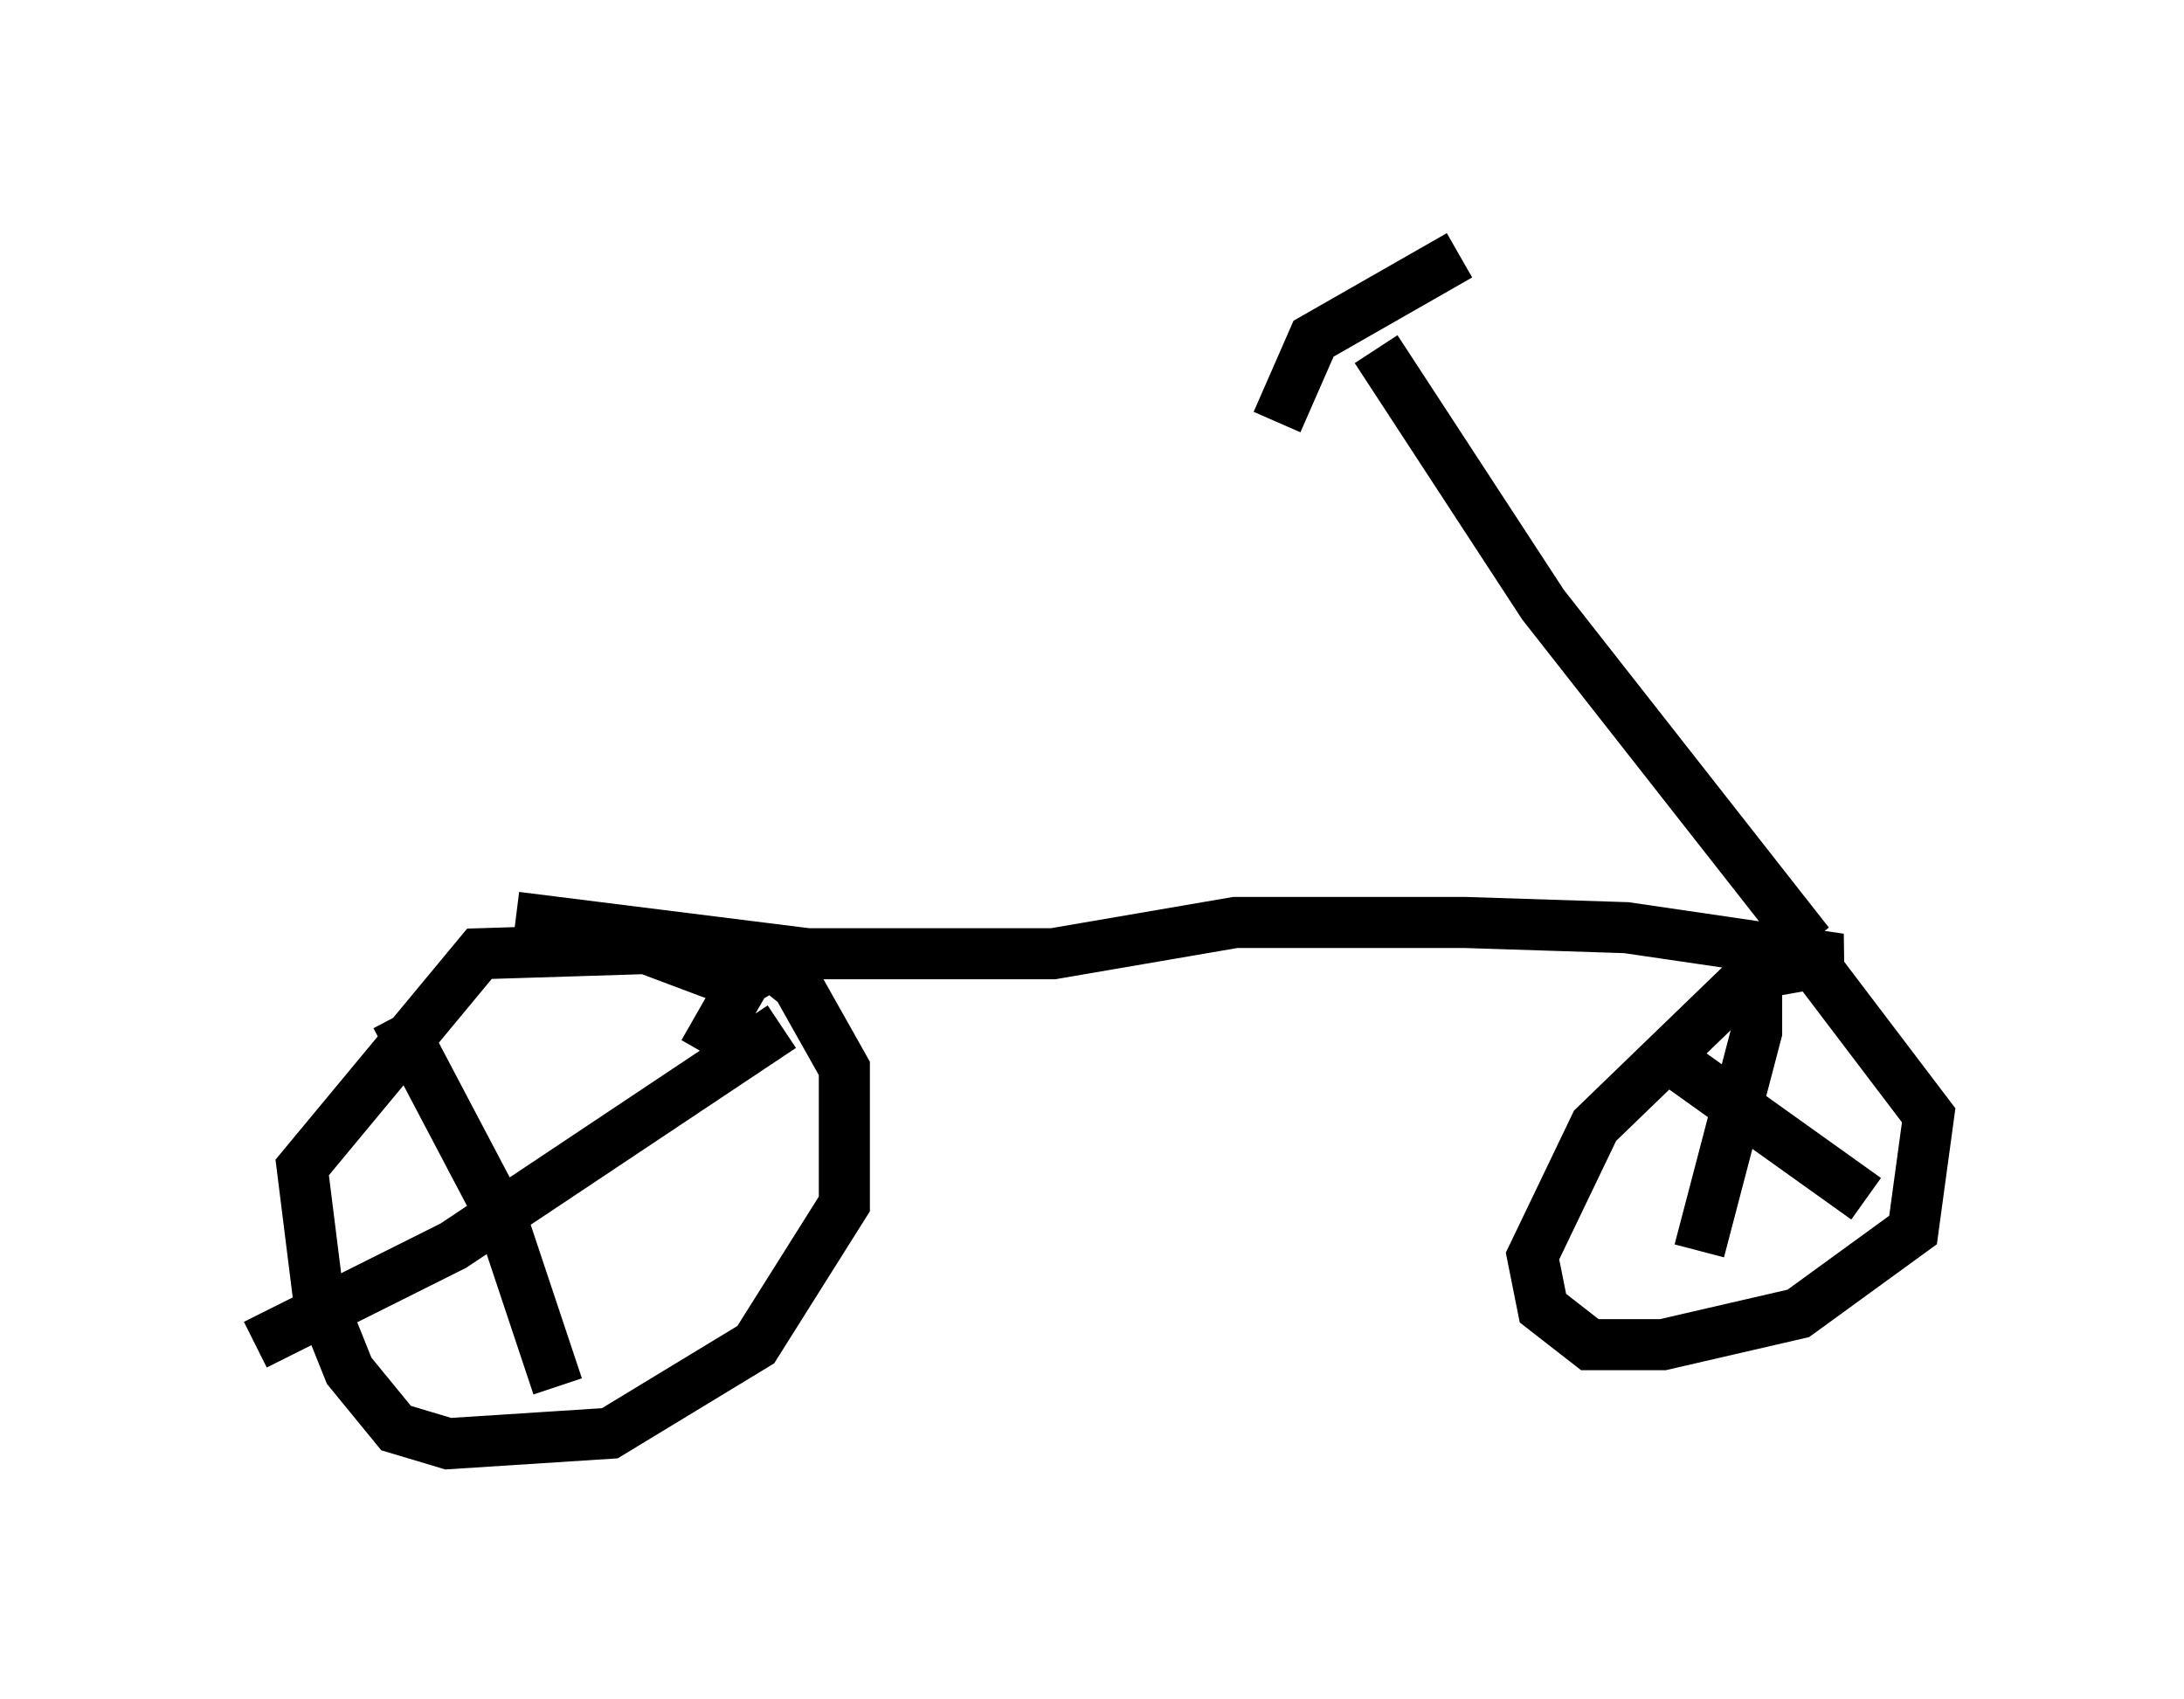 <?xml version="1.0" encoding="utf-8" ?>
<svg baseProfile="full" height="33.275" version="1.1" width="42.769" xmlns="http://www.w3.org/2000/svg" xmlns:ev="http://www.w3.org/2001/xml-events" xmlns:xlink="http://www.w3.org/1999/xlink"><defs /><rect fill="white" height="33.275" width="42.769" x="0" y="0" /><path d="M15.106, 20.211 m-0.817, -1.021 l-1.633, -0.613 -3.267, 0.102 l-3.471, 4.185 0.306, 2.45 l0.613, 1.531 0.919, 1.123 l1.021, 0.306 3.165, -0.204 l2.858, -1.735 1.735, -2.756 l0.0, -2.654 -0.919, -1.633 l-0.51, -0.408 -0.51, 0.306 l-0.817, 1.429 m-6.023, -0.715 l2.042, 3.879 1.123, 3.369 m-5.921, -0.817 l3.879, -1.94 6.431, -4.288 m0.715, 4.492 l-0.102, -0.204 m-5.819, -6.431 l5.717, 0.715 4.798, 0.0 l3.573, -0.613 4.492, 0.0 l3.165, 0.102 4.185, 0.613 l-1.735, 0.306 -3.063, 2.96 l-1.225, 2.552 0.204, 1.021 l0.919, 0.715 1.429, 0.0 l2.654, -0.613 2.246, -1.633 l0.306, -2.246 -2.246, -2.96 m-2.246, 5.615 l1.123, -4.288 0.0, -1.123 m-1.429, 1.838 l3.573, 2.552 m-1.123, -5.002 l-5.206, -6.635 -3.267, -5.002 m1.633, -1.838 l-2.858, 1.633 -0.715, 1.633 " fill="none" stroke="black" stroke-width="1" /></svg>